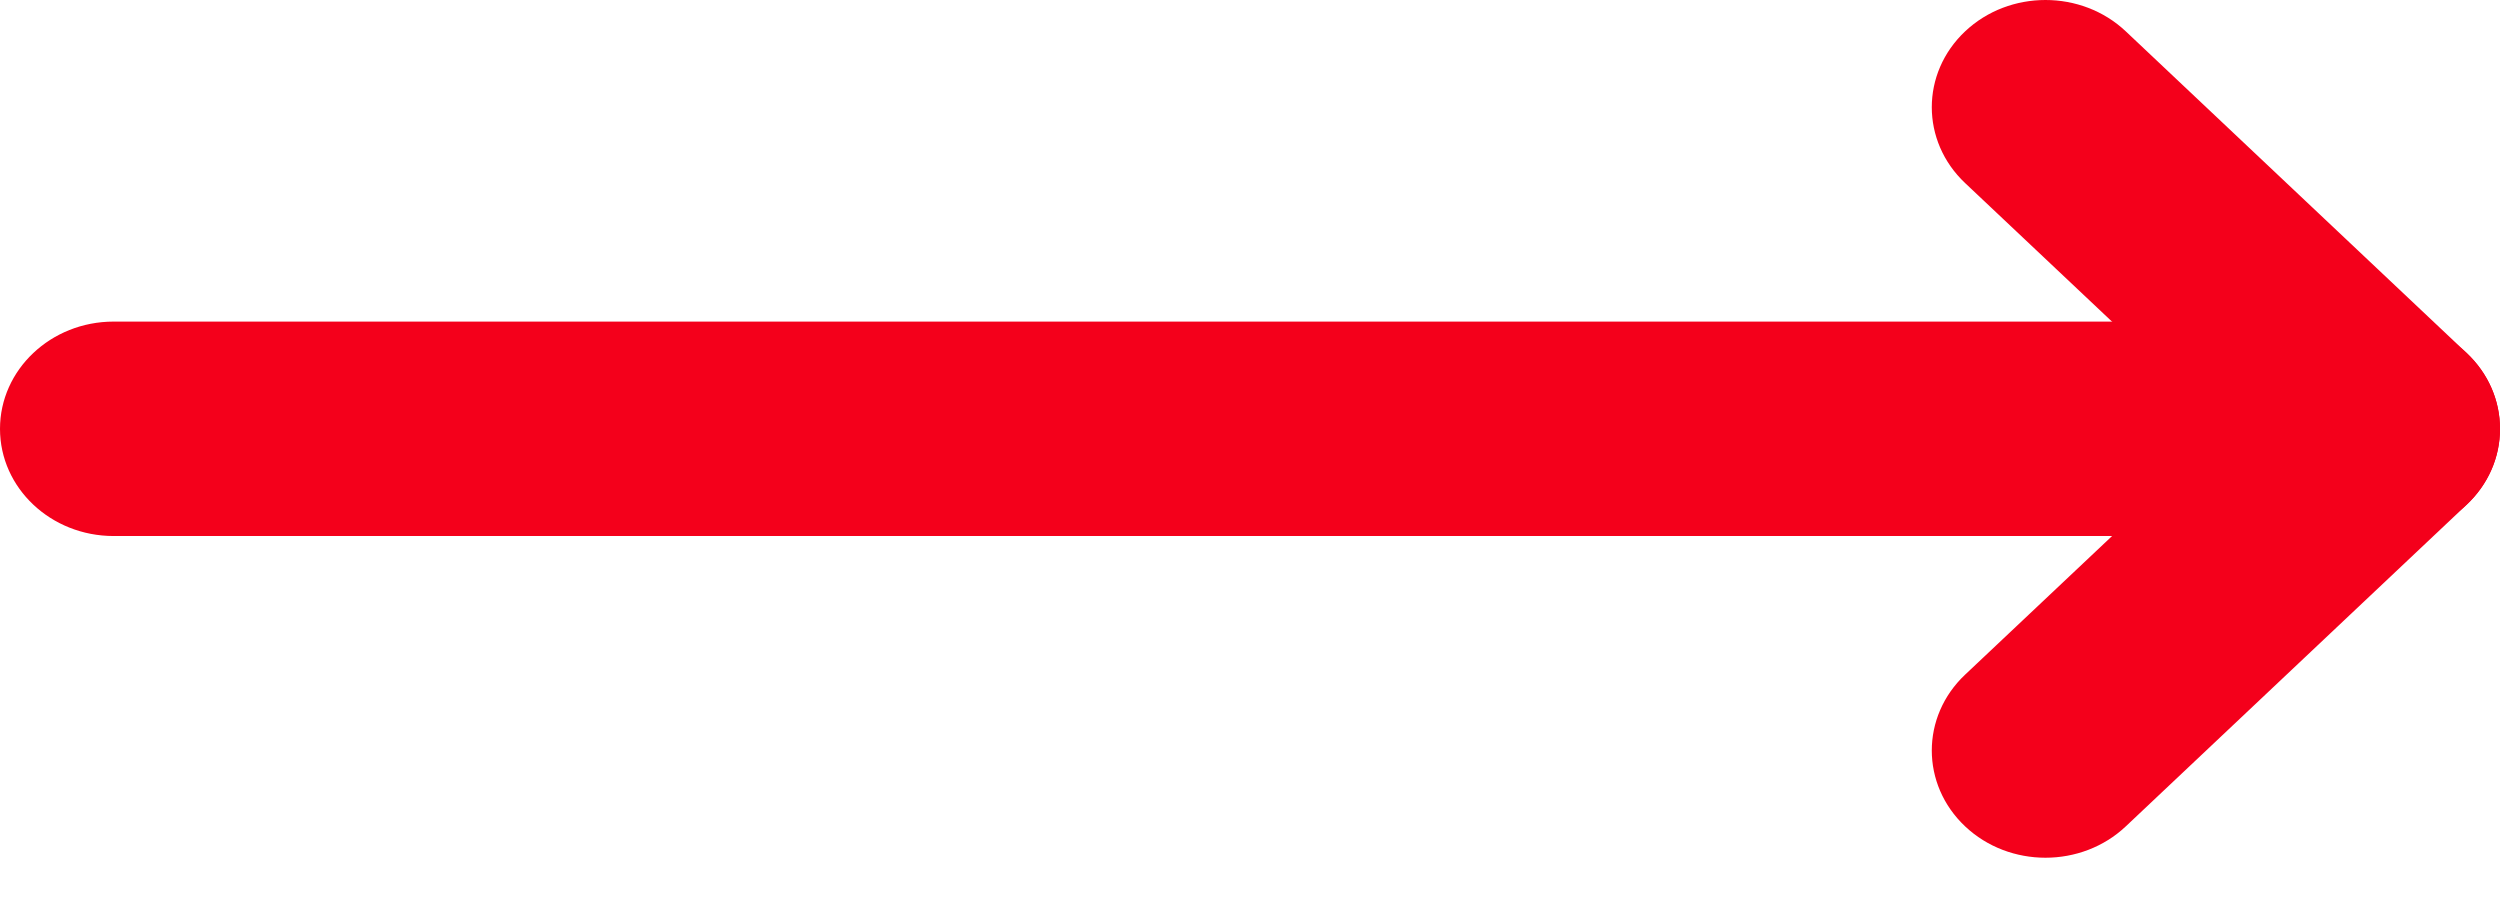 <svg width="22" height="8" viewBox="0 0 22 8" fill="none" xmlns="http://www.w3.org/2000/svg">
<path fill-rule="evenodd" clip-rule="evenodd" d="M0 3.774C0 3.253 0.448 2.83 1 2.83L21 2.83C21.552 2.83 22 3.253 22 3.774C22 4.295 21.552 4.717 21 4.717L1 4.717C0.448 4.717 0 4.295 0 3.774Z" fill="#F4001B"/>
<path fill-rule="evenodd" clip-rule="evenodd" d="M21.707 3.107C22.098 3.475 22.098 4.073 21.707 4.441L18.707 7.272C18.317 7.64 17.683 7.64 17.293 7.272C16.902 6.903 16.902 6.306 17.293 5.937L19.586 3.774L17.293 1.611C16.902 1.242 16.902 0.645 17.293 0.276C17.683 -0.092 18.317 -0.092 18.707 0.276L21.707 3.107Z" fill="#F4001B"/>
</svg>
